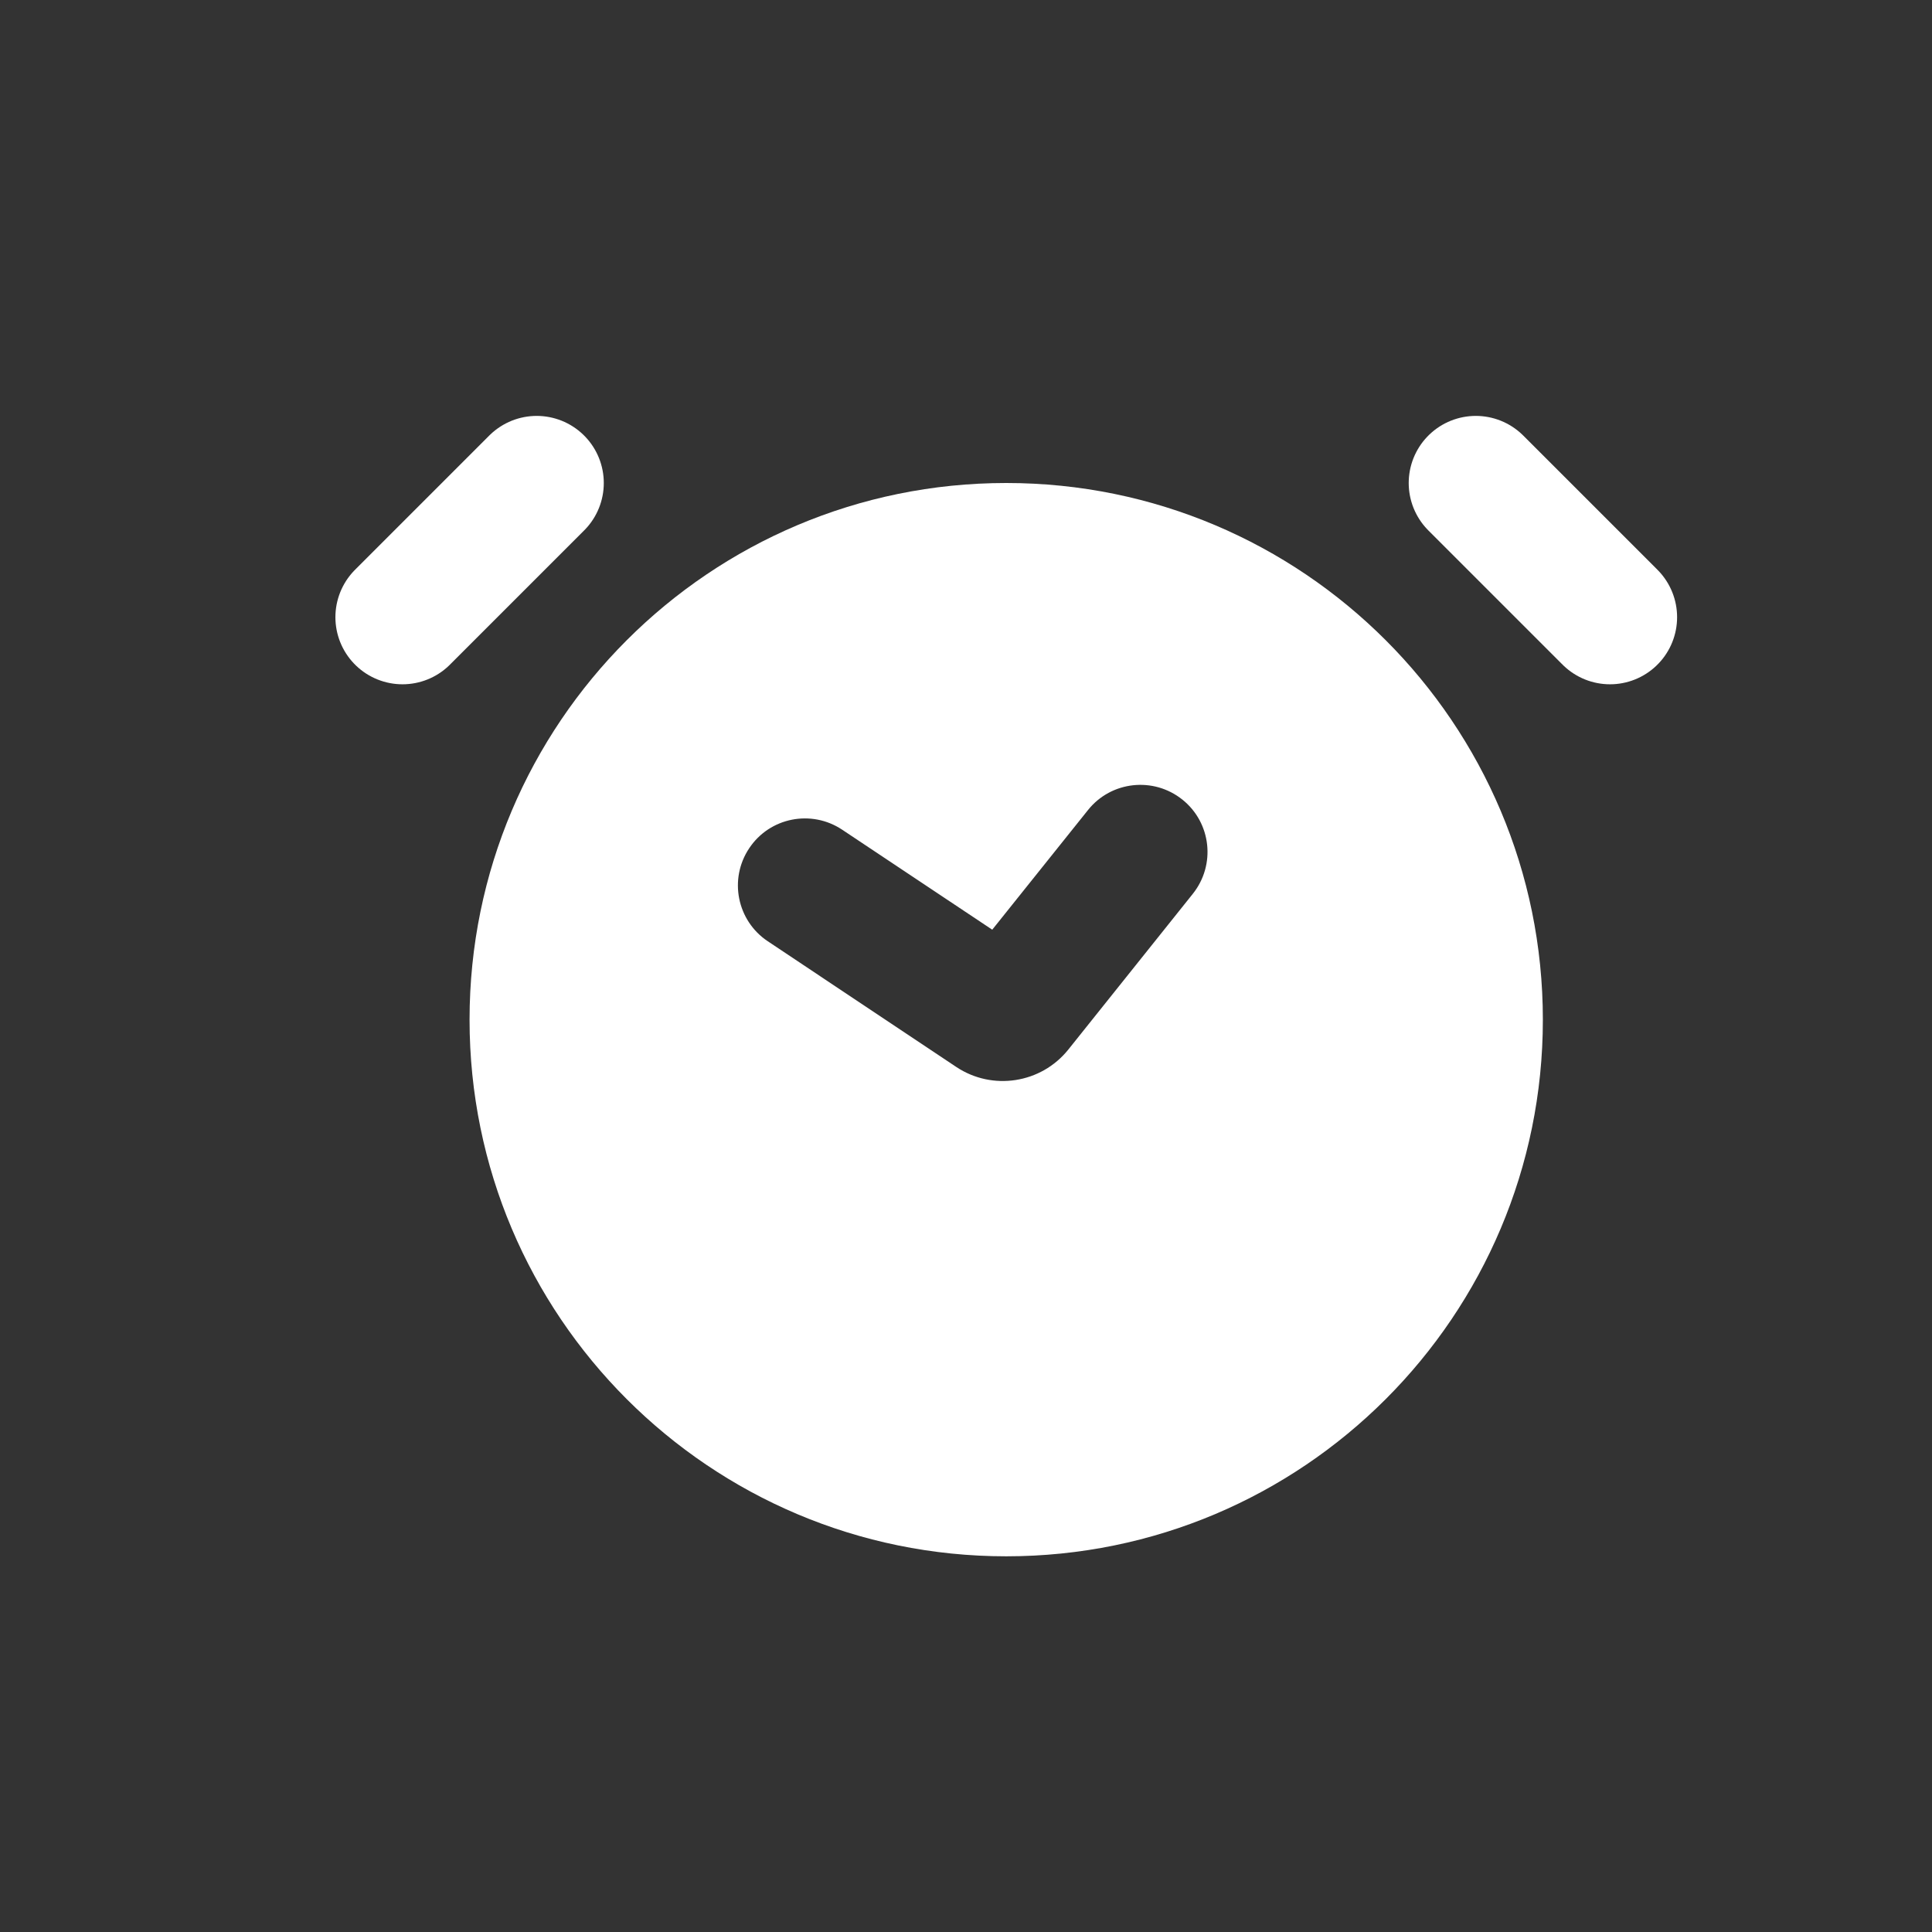 <svg width="24" height="24" viewBox="0 0 24 24" fill="none" xmlns="http://www.w3.org/2000/svg">
<rect x="0" y="0" width="24" height="24" fill="#333333" stroke="none"/>
<path d="M6.667 6L5 7.667" stroke="white" stroke-width="1.667" stroke-linecap="round"/>
<path d="M18.333 6L20 7.667" stroke="white" stroke-width="1.667" stroke-linecap="round"/>
<path d="M12.5 6C16.182 6 19.166 8.985 19.166 12.667C19.166 16.349 16.182 19.333 12.5 19.333C8.818 19.333 5.833 16.349 5.833 12.667C5.833 8.985 8.818 6 12.5 6ZM14.688 9.933C14.328 9.645 13.803 9.703 13.516 10.062L12.326 11.549L10.462 10.307C10.079 10.052 9.562 10.154 9.307 10.537C9.051 10.92 9.155 11.438 9.538 11.693L11.879 13.254C12.328 13.553 12.933 13.46 13.271 13.038L14.817 11.104C15.105 10.744 15.047 10.22 14.688 9.933Z" fill="white"/>
</svg>
